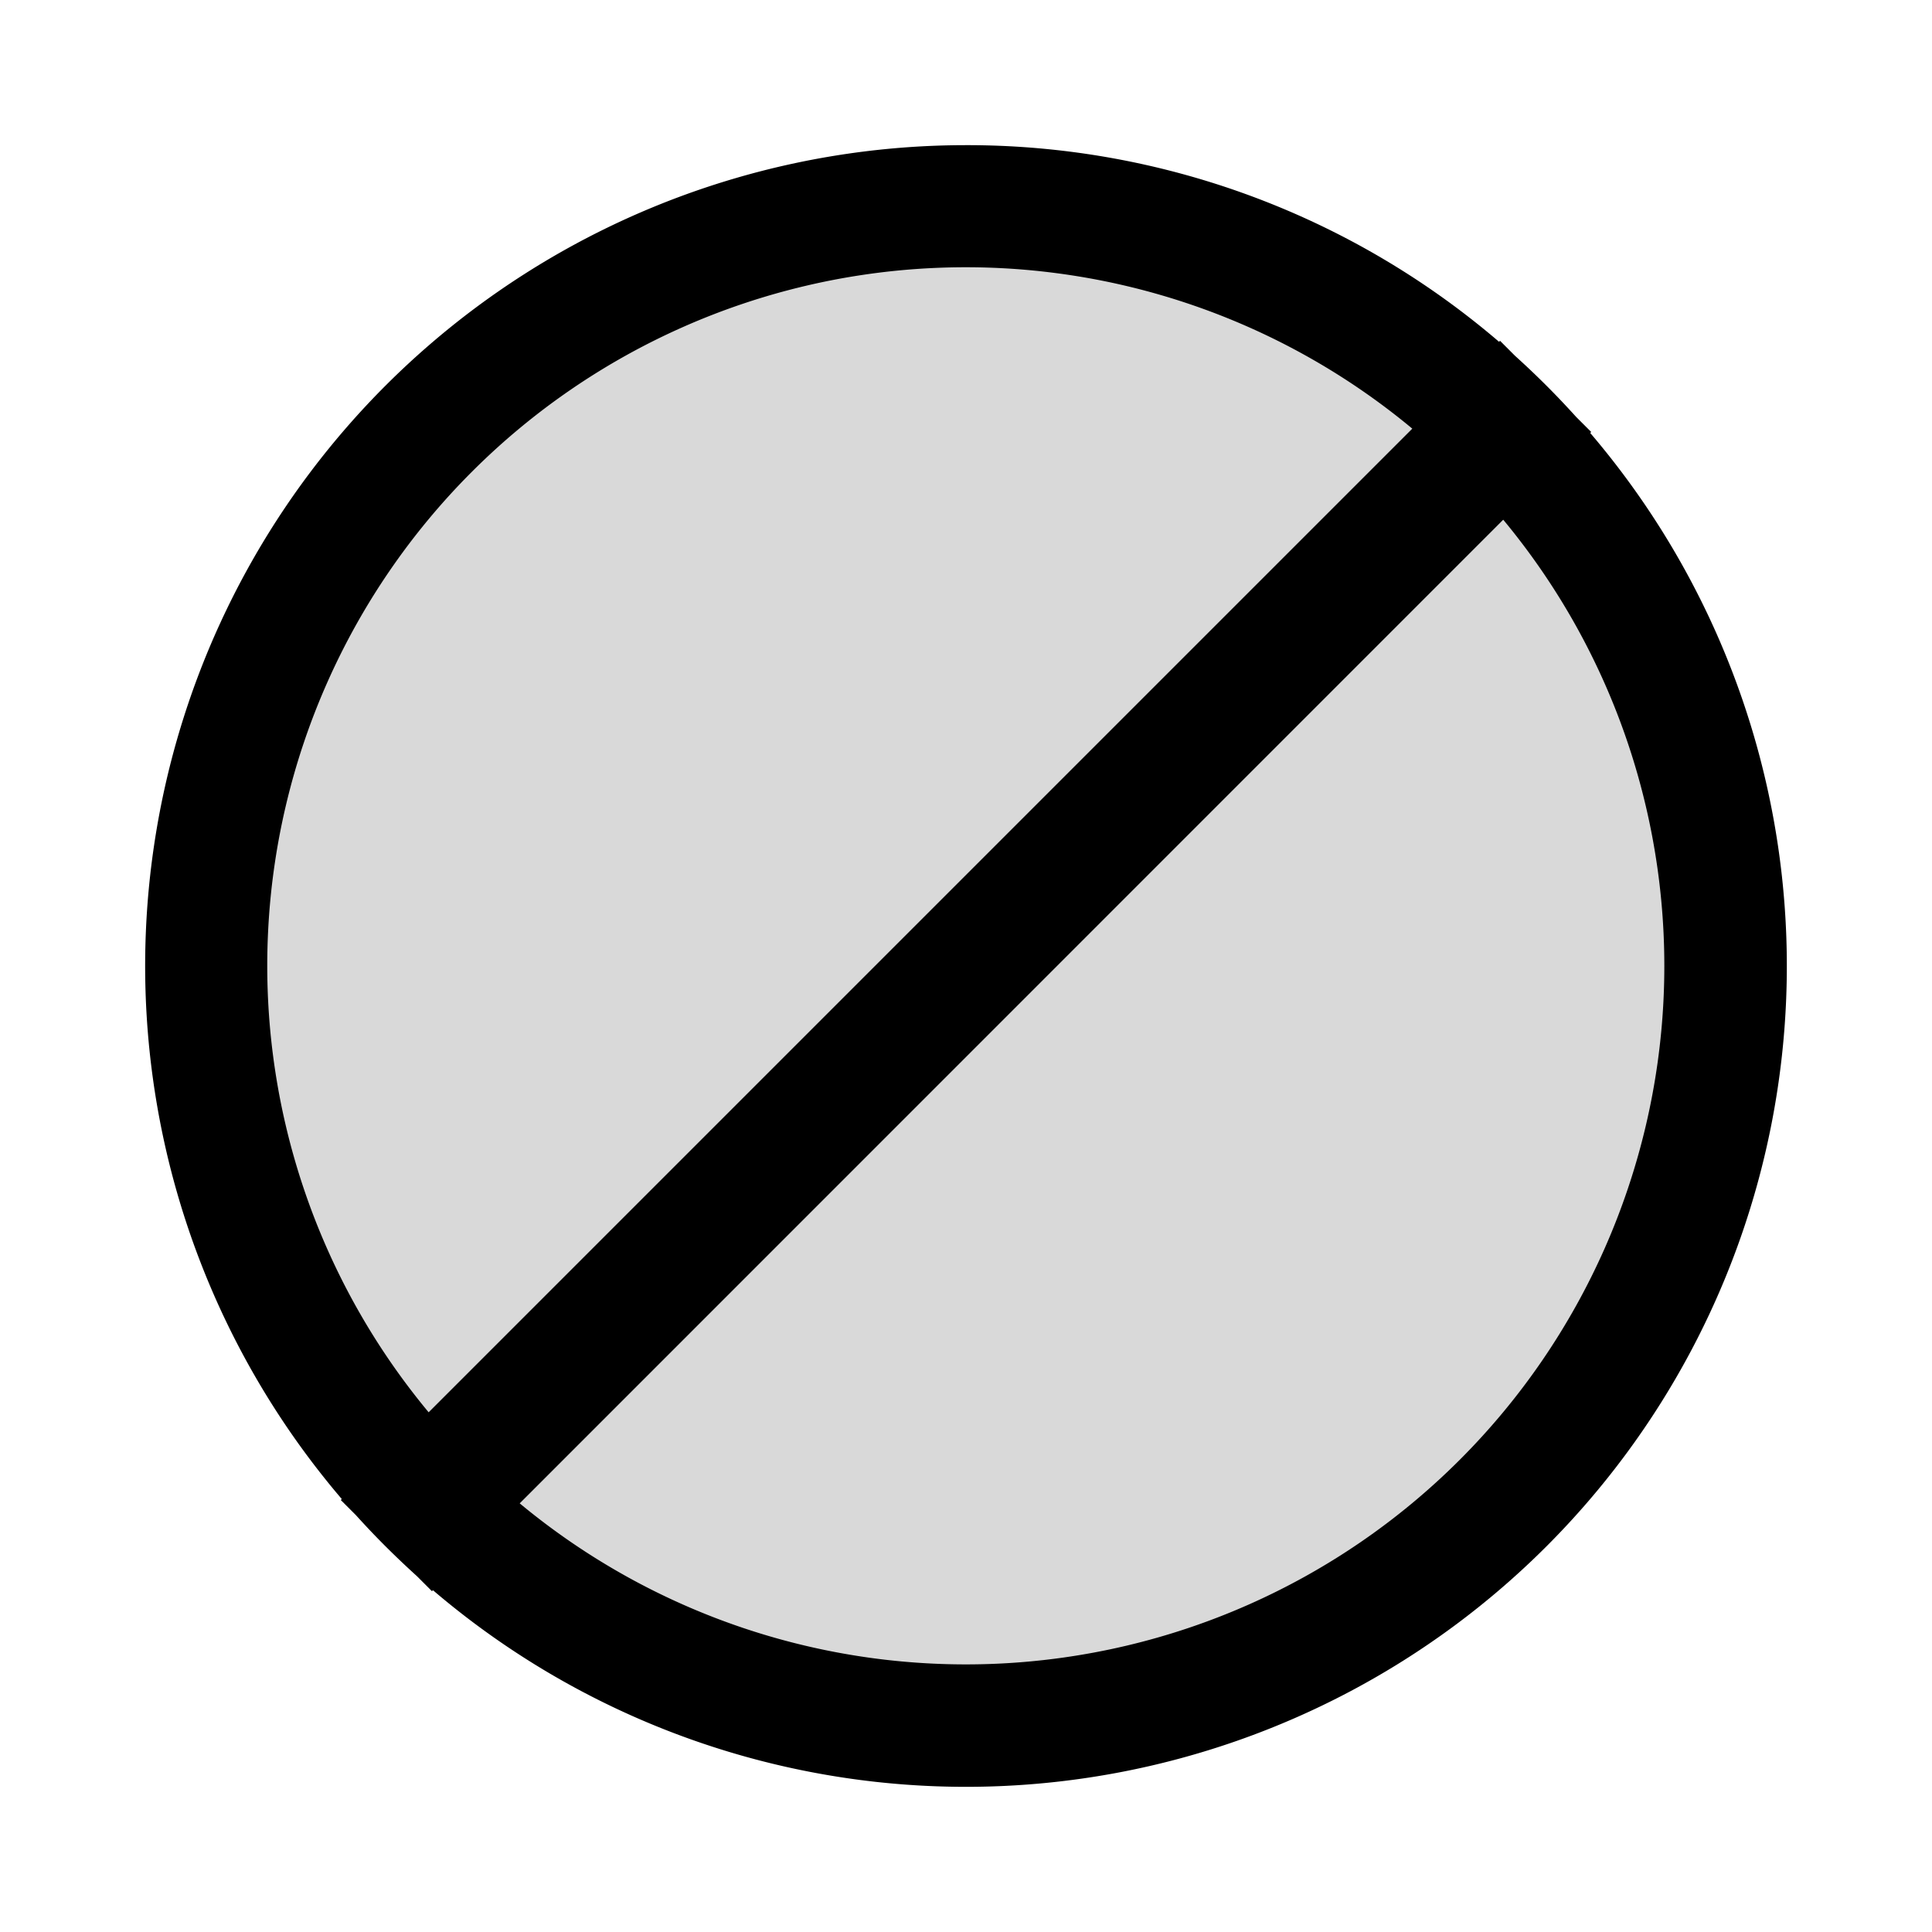 <svg width="15" height="15" fill="none" xmlns="http://www.w3.org/2000/svg">
  <path
    fill-rule="evenodd"
    clip-rule="evenodd"
    d="M13.398 7.5a5.898 5.898 0 01-9.7 4.509l-.344.345-.708-.708.345-.344a5.898 5.898 0 018.31-8.31l.345-.346.708.708-.345.344A5.874 5.874 0 0113.398 7.5z"
    fill="currentColor"
    opacity=".15"
  />
  <path
    fill-rule="evenodd"
    clip-rule="evenodd"
    d="M7.5 1.127a6.373 6.373 0 00-4.846 10.512l-.008.007.116.116c.15.167.31.326.476.476l.116.116.007-.008a6.373 6.373 0 008.985-8.985l.008-.007-.116-.116a6.414 6.414 0 00-.476-.476l-.116-.116-.007.008a6.348 6.348 0 00-4.14-1.527zm3.465 2.201a5.423 5.423 0 00-7.637 7.637l7.637-7.637zm-6.93 8.344a5.423 5.423 0 007.636-7.637l-7.636 7.637z"
    fill="currentColor"
  />
</svg>
